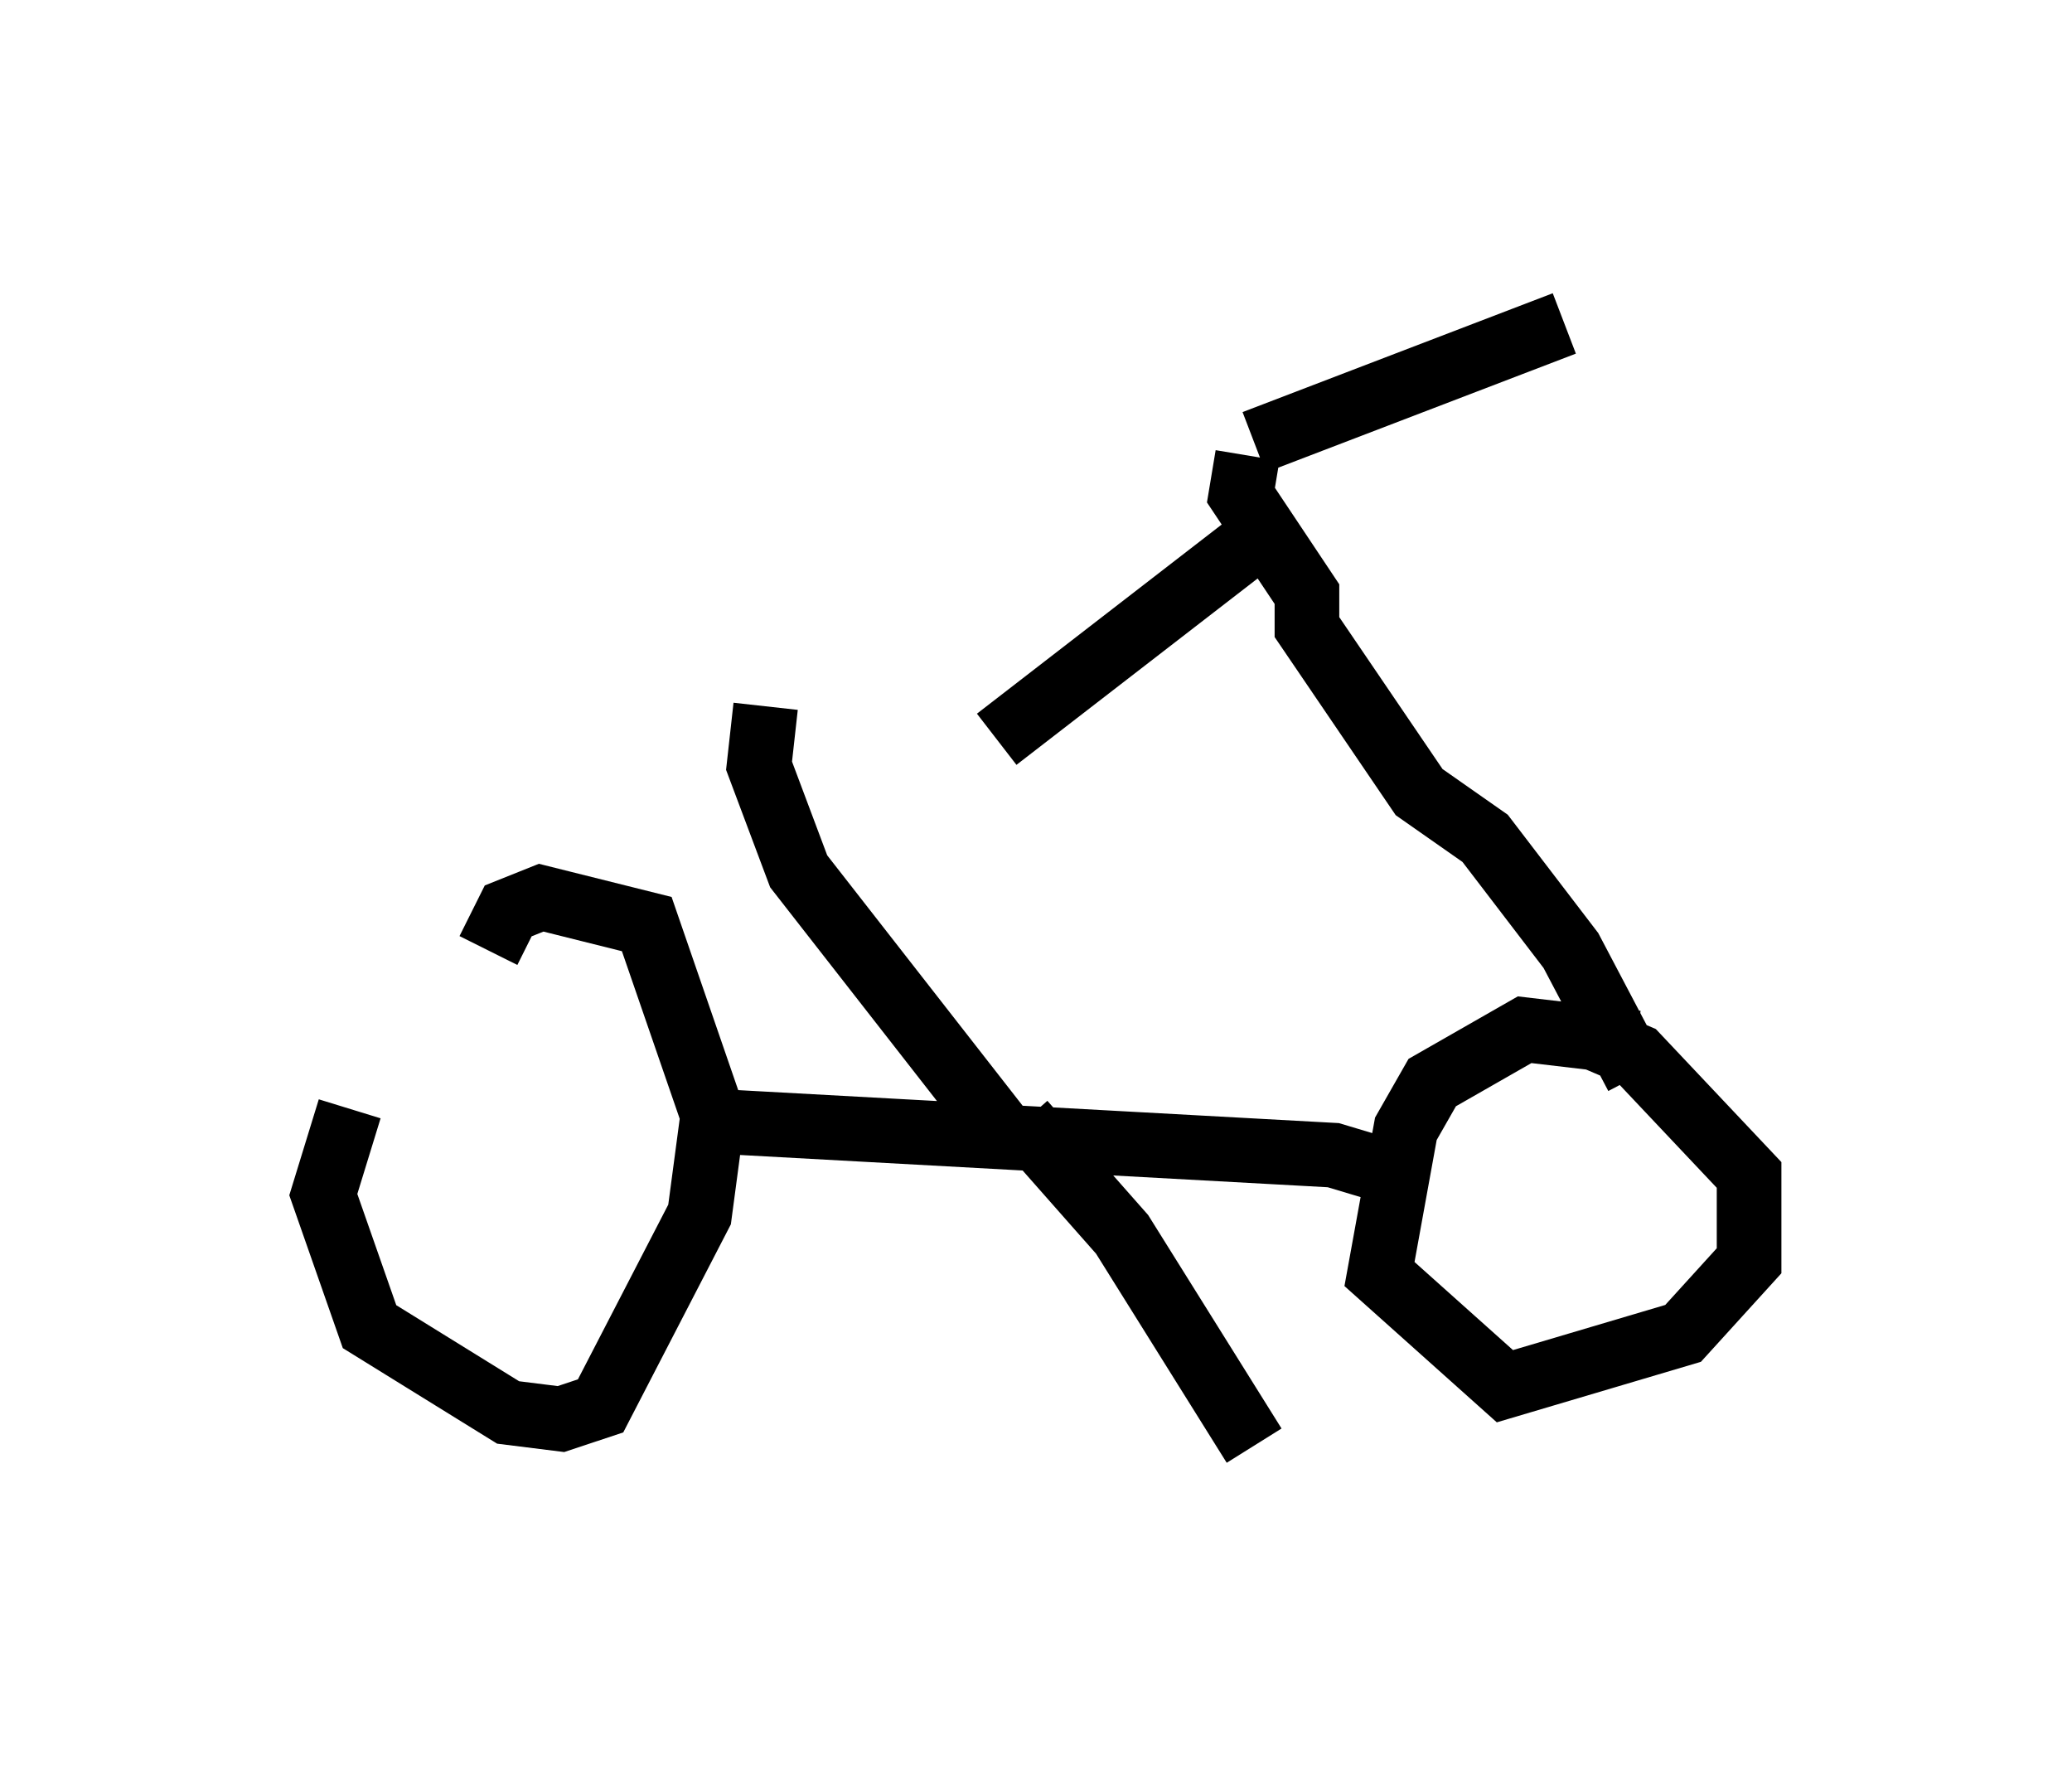 <?xml version="1.0" encoding="utf-8" ?>
<svg baseProfile="full" height="27.354" version="1.1" width="32.05" xmlns="http://www.w3.org/2000/svg" xmlns:ev="http://www.w3.org/2001/xml-events" xmlns:xlink="http://www.w3.org/1999/xlink"><defs /><rect fill="white" height="27.354" width="32.05" x="0" y="0" /><path d="M7.042, 14.494 m-1.633, 2.654 l-0.408, 1.327 0.715, 2.042 l2.144, 1.327 0.817, 0.102 l0.613, -0.204 1.531, -2.96 l0.204, -1.531 -1.021, -2.96 l-1.633, -0.408 -0.51, 0.204 l-0.306, 0.613 m17.763, 1.429 l-1.735, -0.204 -1.429, 0.817 l-0.408, 0.715 -0.408, 2.246 l1.94, 1.735 2.756, -0.817 l1.021, -1.123 0.0, -1.327 l-1.735, -1.838 -0.715, -0.306 m-2.96, 2.144 l-1.021, -0.306 -9.29, -0.51 m4.492, 0.0 l1.531, 1.735 2.042, 3.267 m5.921, -5.717 l-1.021, -1.94 -1.327, -1.735 l-1.021, -0.715 -1.735, -2.552 l0.0, -0.51 -1.021, -1.531 l0.102, -0.613 m0.102, -0.204 l4.798, -1.838 m-4.288, 2.96 l-4.492, 3.471 m0.204, 6.227 l-3.267, -4.185 -0.613, -1.633 l0.102, -0.919 " fill="none" stroke="black" stroke-width="1" /></svg>